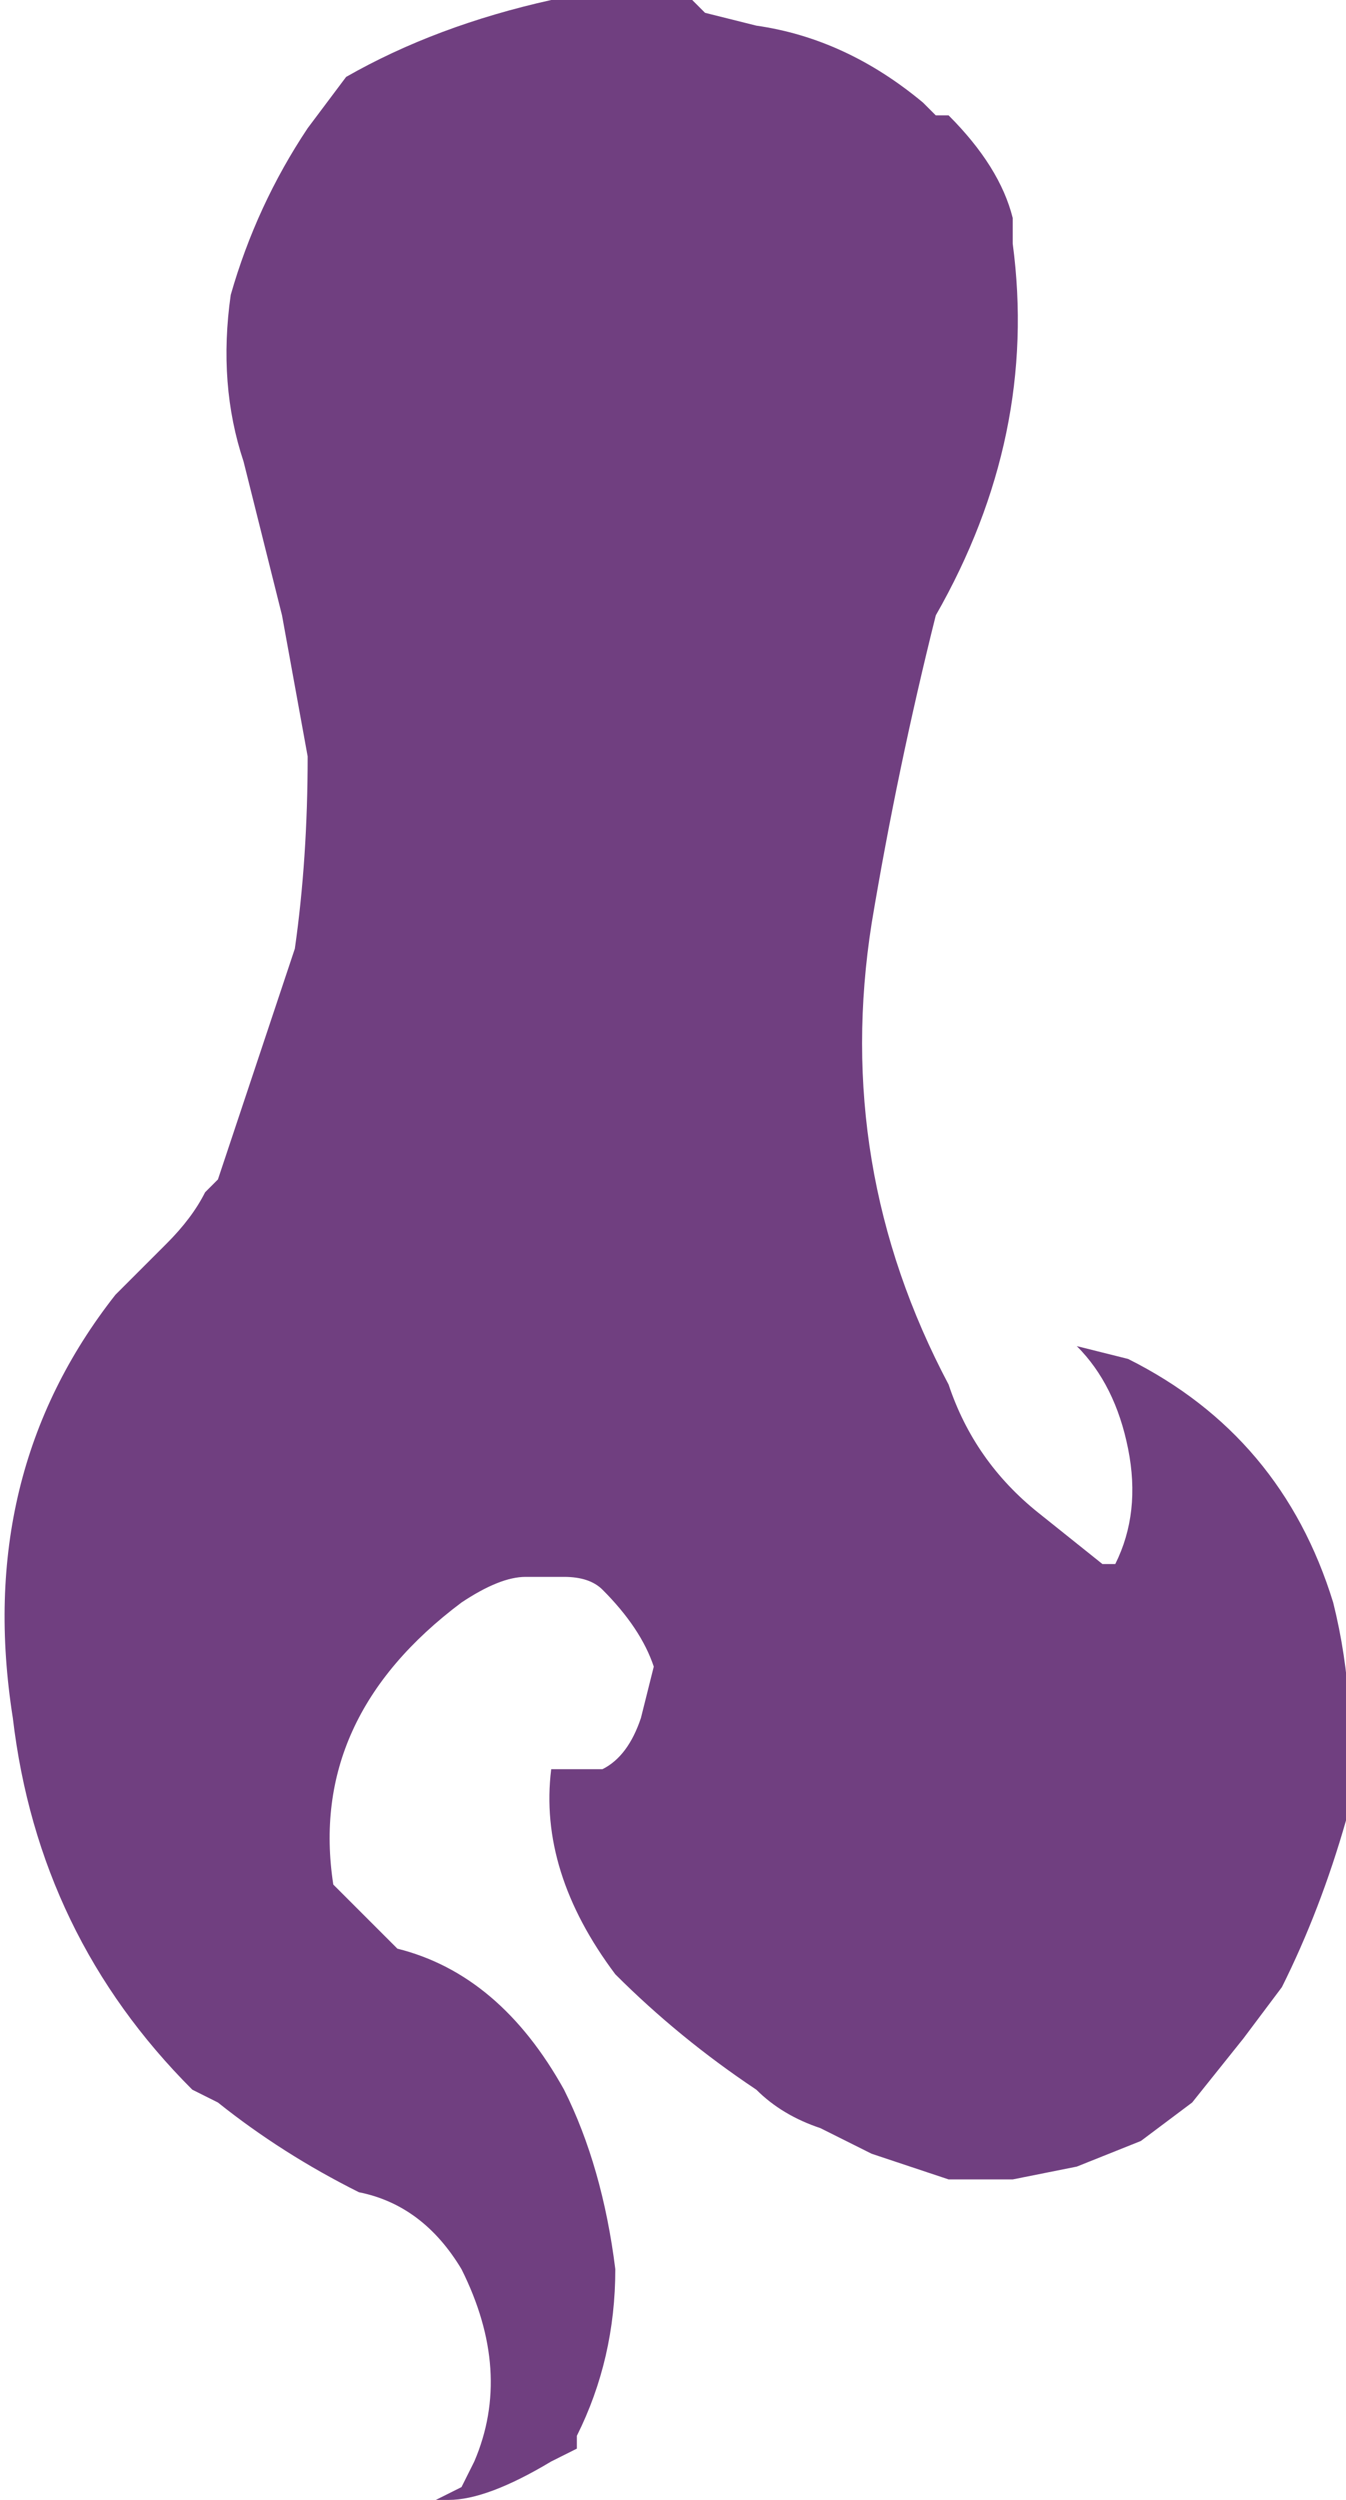 <?xml version="1.0" encoding="UTF-8" standalone="no"?>
<svg xmlns:ffdec="https://www.free-decompiler.com/flash" xmlns:xlink="http://www.w3.org/1999/xlink" ffdec:objectType="shape" height="9.75px" width="5.25px" xmlns="http://www.w3.org/2000/svg">
  <g transform="matrix(1.0, 0.0, 0.0, 1.0, 0.35, 12.55)">
    <path d="M3.3 -12.1 L3.35 -12.1 Q3.55 -11.9 3.6 -11.7 L3.6 -11.6 Q3.7 -10.85 3.3 -10.15 3.15 -9.55 3.05 -8.95 2.9 -8.0 3.35 -7.15 3.45 -6.85 3.7 -6.65 L3.95 -6.45 4.0 -6.45 Q4.1 -6.65 4.05 -6.9 4.0 -7.15 3.85 -7.3 L4.05 -7.25 Q4.65 -6.95 4.85 -6.3 4.95 -5.9 4.9 -5.45 4.8 -5.1 4.65 -4.8 L4.5 -4.6 4.3 -4.35 4.1 -4.2 3.85 -4.1 3.6 -4.05 3.35 -4.05 3.05 -4.15 2.85 -4.25 Q2.7 -4.3 2.6 -4.4 2.3 -4.6 2.05 -4.85 1.75 -5.25 1.8 -5.65 L2.0 -5.65 Q2.1 -5.7 2.15 -5.85 L2.2 -6.05 Q2.15 -6.2 2.0 -6.35 1.95 -6.4 1.85 -6.4 L1.7 -6.4 Q1.6 -6.4 1.45 -6.3 0.85 -5.85 0.95 -5.2 L1.2 -4.95 Q1.6 -4.85 1.85 -4.4 2.0 -4.1 2.05 -3.7 2.05 -3.35 1.9 -3.05 L1.9 -3.0 1.8 -2.95 Q1.55 -2.8 1.4 -2.8 L1.35 -2.8 1.45 -2.85 1.5 -2.95 Q1.65 -3.3 1.45 -3.7 1.3 -3.95 1.05 -4.0 0.75 -4.15 0.5 -4.35 L0.4 -4.4 Q-0.2 -5.0 -0.3 -5.85 -0.45 -6.8 0.1 -7.5 L0.3 -7.7 Q0.4 -7.8 0.45 -7.9 L0.5 -7.95 0.8 -8.85 Q0.85 -9.2 0.85 -9.6 L0.75 -10.15 0.6 -10.75 Q0.5 -11.05 0.55 -11.4 0.65 -11.75 0.85 -12.05 L1.0 -12.25 Q1.35 -12.45 1.8 -12.55 2.05 -12.6 2.25 -12.55 L2.35 -12.55 2.4 -12.5 2.6 -12.45 Q2.95 -12.4 3.25 -12.15 L3.3 -12.1" fill="#703f80" fill-rule="evenodd" stroke="none"/>
  </g>
</svg>
